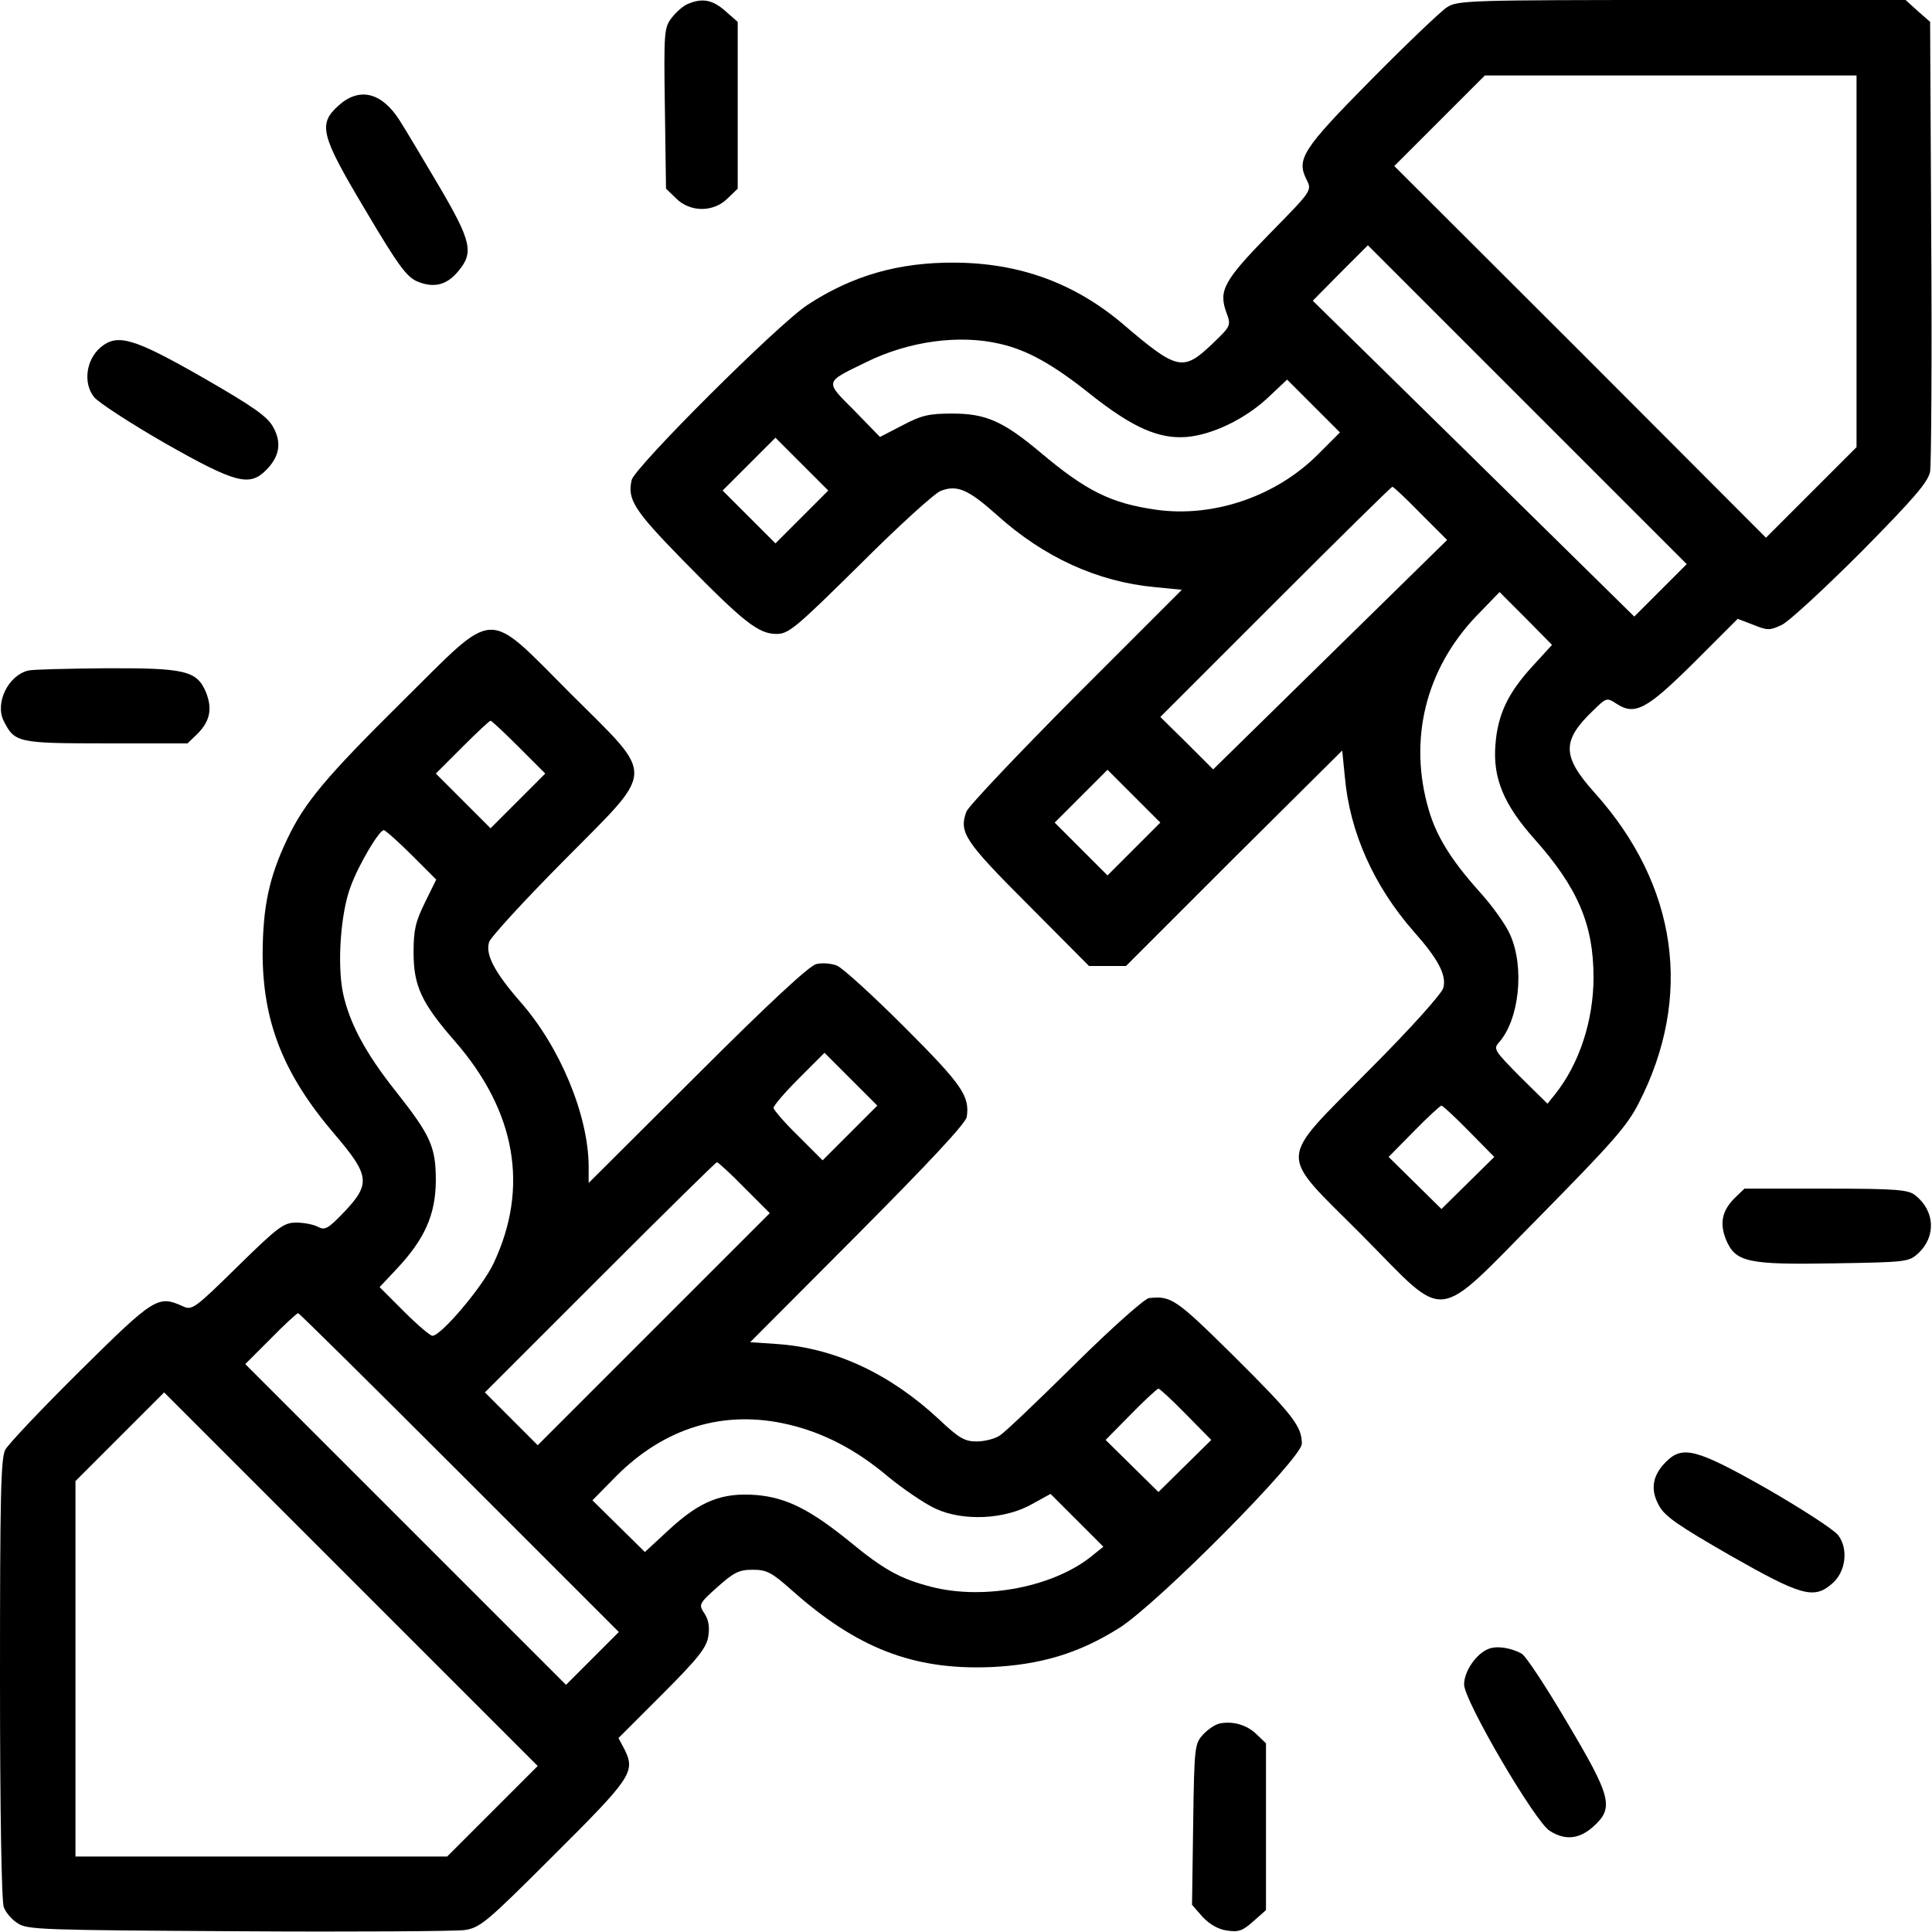 <?xml version="1.0" standalone="no"?>
<!DOCTYPE svg PUBLIC "-//W3C//DTD SVG 20010904//EN"
 "http://www.w3.org/TR/2001/REC-SVG-20010904/DTD/svg10.dtd">
<svg version="1.0" xmlns="http://www.w3.org/2000/svg"
 width="512pt" height="512pt" viewBox="0 0 512 512"
 preserveAspectRatio="xMidYMid meet">

<g transform="translate(0,512) scale(0.1,-0.1)"
fill="#000000" stroke="none">
<path d="M1824 5110 c-12 -4 -31 -21 -43 -36 -21 -27 -22 -35 -19 -241 l3
-213 27 -26 c37 -37 99 -37 136 0 l27 26 0 221 0 221 -33 29 c-33 29 -60 35
-98 19z"/>
<path d="M3835 5101 c-16 -10 -107 -97 -201 -192 -184 -186 -199 -211 -171
-266 14 -28 13 -29 -99 -143 -121 -124 -135 -150 -114 -208 13 -35 12 -36 -38
-84 -77 -73 -92 -70 -237 54 -128 108 -273 161 -445 162 -148 1 -271 -34 -390
-112 -77 -50 -457 -429 -466 -464 -12 -52 6 -80 139 -216 158 -161 197 -192
245 -192 32 0 51 16 221 184 102 102 199 190 214 195 43 17 73 4 148 -63 125
-113 268 -178 420 -192 l71 -7 -281 -281 c-154 -155 -284 -292 -290 -307 -20
-55 -5 -78 163 -246 l162 -163 49 0 49 0 286 286 287 285 7 -70 c13 -147 77
-289 182 -409 65 -73 88 -116 79 -150 -4 -15 -86 -107 -196 -217 -247 -251
-245 -212 -19 -439 230 -232 186 -237 474 54 186 189 228 236 258 295 146 283
104 579 -116 824 -87 97 -88 138 -3 219 34 33 35 34 61 17 49 -32 80 -15 206
110 l115 115 42 -16 c37 -15 43 -15 75 0 19 9 114 97 211 194 141 143 176 184
182 212 3 19 5 295 3 613 l-3 579 -33 29 -32 29 -593 0 c-562 0 -594 -1 -622
-19z m1085 -674 l0 -492 -120 -120 -120 -120 -492 493 -493 492 120 120 120
120 492 0 493 0 0 -493z m-519 -871 l-70 -70 -426 419 -426 418 73 74 73 73
422 -422 423 -423 -69 -69z m-1752 653 c72 -16 141 -54 241 -134 111 -88 181
-119 255 -113 68 6 154 47 215 104 l51 48 70 -70 70 -70 -57 -57 c-111 -112
-277 -169 -429 -148 -121 17 -187 50 -309 153 -98 82 -144 102 -232 102 -61 0
-81 -4 -132 -31 l-60 -31 -68 70 c-79 79 -80 74 31 128 113 56 247 74 354 49z
m-524 -459 l-70 -70 -70 70 -70 70 70 70 70 70 70 -70 70 -70 -70 -70z m1640
9 l70 -70 -310 -304 -310 -304 -70 70 -70 69 305 305 c168 168 307 305 310
305 3 0 37 -32 75 -71z m295 -406 c-64 -70 -91 -127 -97 -207 -7 -88 22 -158
103 -249 115 -129 157 -227 157 -367 0 -115 -38 -230 -102 -310 l-20 -25 -73
72 c-67 68 -71 73 -56 90 54 60 69 199 30 286 -11 26 -49 79 -84 117 -73 82
-112 145 -132 215 -54 185 -8 372 127 513 l61 63 70 -70 69 -70 -53 -58z
m-1055 -483 l-70 -70 -70 70 -70 70 70 70 70 70 70 -70 70 -70 -70 -70z m888
-748 l67 -68 -70 -69 -70 -69 -70 69 -70 69 67 68 c37 38 70 68 73 68 3 0 36
-30 73 -68z"/>
<path d="M898 4841 c-56 -50 -49 -78 71 -279 87 -147 109 -176 137 -188 44
-18 78 -10 109 28 41 49 34 79 -51 224 -42 71 -89 150 -105 175 -47 74 -106
89 -161 40z"/>
<path d="M266 4199 c-38 -33 -46 -94 -17 -131 12 -15 97 -70 189 -123 187
-106 223 -115 267 -71 36 36 42 73 19 114 -15 28 -52 54 -184 130 -187 107
-229 119 -274 81z"/>
<path d="M1068 3263 c-206 -204 -261 -270 -307 -367 -48 -101 -64 -178 -65
-301 0 -183 55 -322 190 -480 94 -110 97 -132 26 -207 -43 -45 -51 -49 -70
-39 -11 6 -37 11 -57 11 -33 0 -48 -11 -156 -117 -113 -111 -120 -116 -144
-105 -66 30 -75 25 -272 -170 -102 -101 -191 -195 -199 -210 -12 -22 -14 -127
-14 -607 0 -344 4 -590 10 -605 5 -14 21 -33 37 -43 25 -17 67 -18 583 -21
305 -2 575 0 600 3 42 6 57 18 237 198 205 204 217 221 189 279 l-17 32 116
116 c95 95 117 123 122 153 4 25 1 44 -10 61 -16 24 -15 26 34 70 44 39 57 46
94 46 37 0 50 -7 103 -54 173 -154 322 -212 527 -204 132 6 233 36 340 103
101 63 485 450 485 489 0 46 -23 76 -182 234 -153 151 -164 158 -223 152 -11
-1 -99 -79 -195 -174 -96 -95 -186 -181 -200 -190 -13 -9 -41 -16 -62 -16 -32
0 -47 9 -100 59 -129 120 -274 188 -426 199 l-74 5 285 286 c191 192 286 294
289 311 8 55 -11 84 -164 237 -84 84 -164 157 -180 164 -15 6 -40 8 -55 4 -18
-4 -127 -105 -315 -293 l-288 -287 0 45 c-1 135 -76 316 -181 435 -68 78 -93
125 -83 158 3 12 91 108 195 213 250 253 249 218 21 446 -228 228 -193 229
-444 -19z m307 -123 l70 -70 -73 -73 -72 -72 -72 72 -73 73 70 70 c38 38 72
70 75 70 3 0 37 -32 75 -70z m-285 -285 l66 -66 -30 -61 c-25 -51 -30 -73 -30
-132 0 -89 21 -134 110 -236 161 -185 197 -387 102 -588 -29 -62 -139 -192
-162 -192 -6 0 -40 29 -76 65 l-64 64 46 49 c74 79 102 143 103 232 0 91 -13
120 -107 239 -80 101 -122 180 -139 259 -16 78 -6 213 20 282 22 60 76 150 88
150 4 0 37 -29 73 -65z m1163 -737 l-73 -73 -65 65 c-36 35 -65 69 -65 74 0 6
30 41 67 78 l68 68 70 -70 70 -70 -72 -72z m-280 -146 l67 -67 -308 -308 -307
-307 -70 70 -70 70 305 305 c168 168 307 305 310 305 3 0 36 -30 73 -68z
m-755 -755 l422 -422 -70 -70 -70 -70 -425 425 -425 425 67 67 c37 38 70 68
73 68 3 0 195 -190 428 -423z m1925 155 l67 -68 -70 -69 -70 -69 -70 69 -70
69 67 68 c37 38 70 68 73 68 3 0 36 -30 73 -68z m-1838 -1052 l-120 -120 -492
0 -493 0 0 497 0 498 117 117 118 118 495 -495 495 -495 -120 -120z m784 1025
c94 -22 180 -67 263 -137 40 -33 97 -72 127 -86 73 -34 184 -29 256 12 l49 27
70 -70 70 -70 -25 -20 c-101 -86 -290 -123 -432 -86 -81 21 -125 45 -217 121
-104 84 -166 115 -245 122 -91 7 -148 -15 -230 -90 l-66 -61 -70 69 -69 68 62
63 c129 130 287 178 457 138z"/>
<path d="M75 3343 c-54 -13 -89 -87 -65 -134 29 -57 37 -59 271 -59 l216 0 26
25 c34 34 40 67 23 110 -24 58 -56 65 -268 64 -101 -1 -192 -3 -203 -6z"/>
<path d="M4597 1945 c-34 -34 -40 -67 -23 -110 25 -60 57 -67 287 -63 193 3
198 4 223 27 47 44 44 112 -8 153 -18 15 -47 18 -237 18 l-216 0 -26 -25z"/>
<path d="M4415 1246 c-36 -36 -42 -73 -19 -115 15 -29 50 -53 189 -133 188
-107 222 -117 270 -75 37 31 44 93 16 129 -12 15 -97 70 -189 123 -187 106
-223 115 -267 71z"/>
<path d="M3944 750 c-32 -13 -64 -59 -64 -94 0 -43 188 -364 227 -388 41 -26
78 -22 115 11 56 50 49 78 -70 278 -56 95 -110 177 -120 181 -30 16 -66 21
-88 12z"/>
<path d="M3234 553 c-12 -2 -32 -15 -45 -29 -23 -25 -24 -30 -27 -239 l-3
-213 28 -32 c18 -19 41 -33 64 -36 31 -5 42 -1 70 24 l34 30 0 221 0 221 -25
24 c-26 25 -61 35 -96 29z"/>
</g>
</svg>
